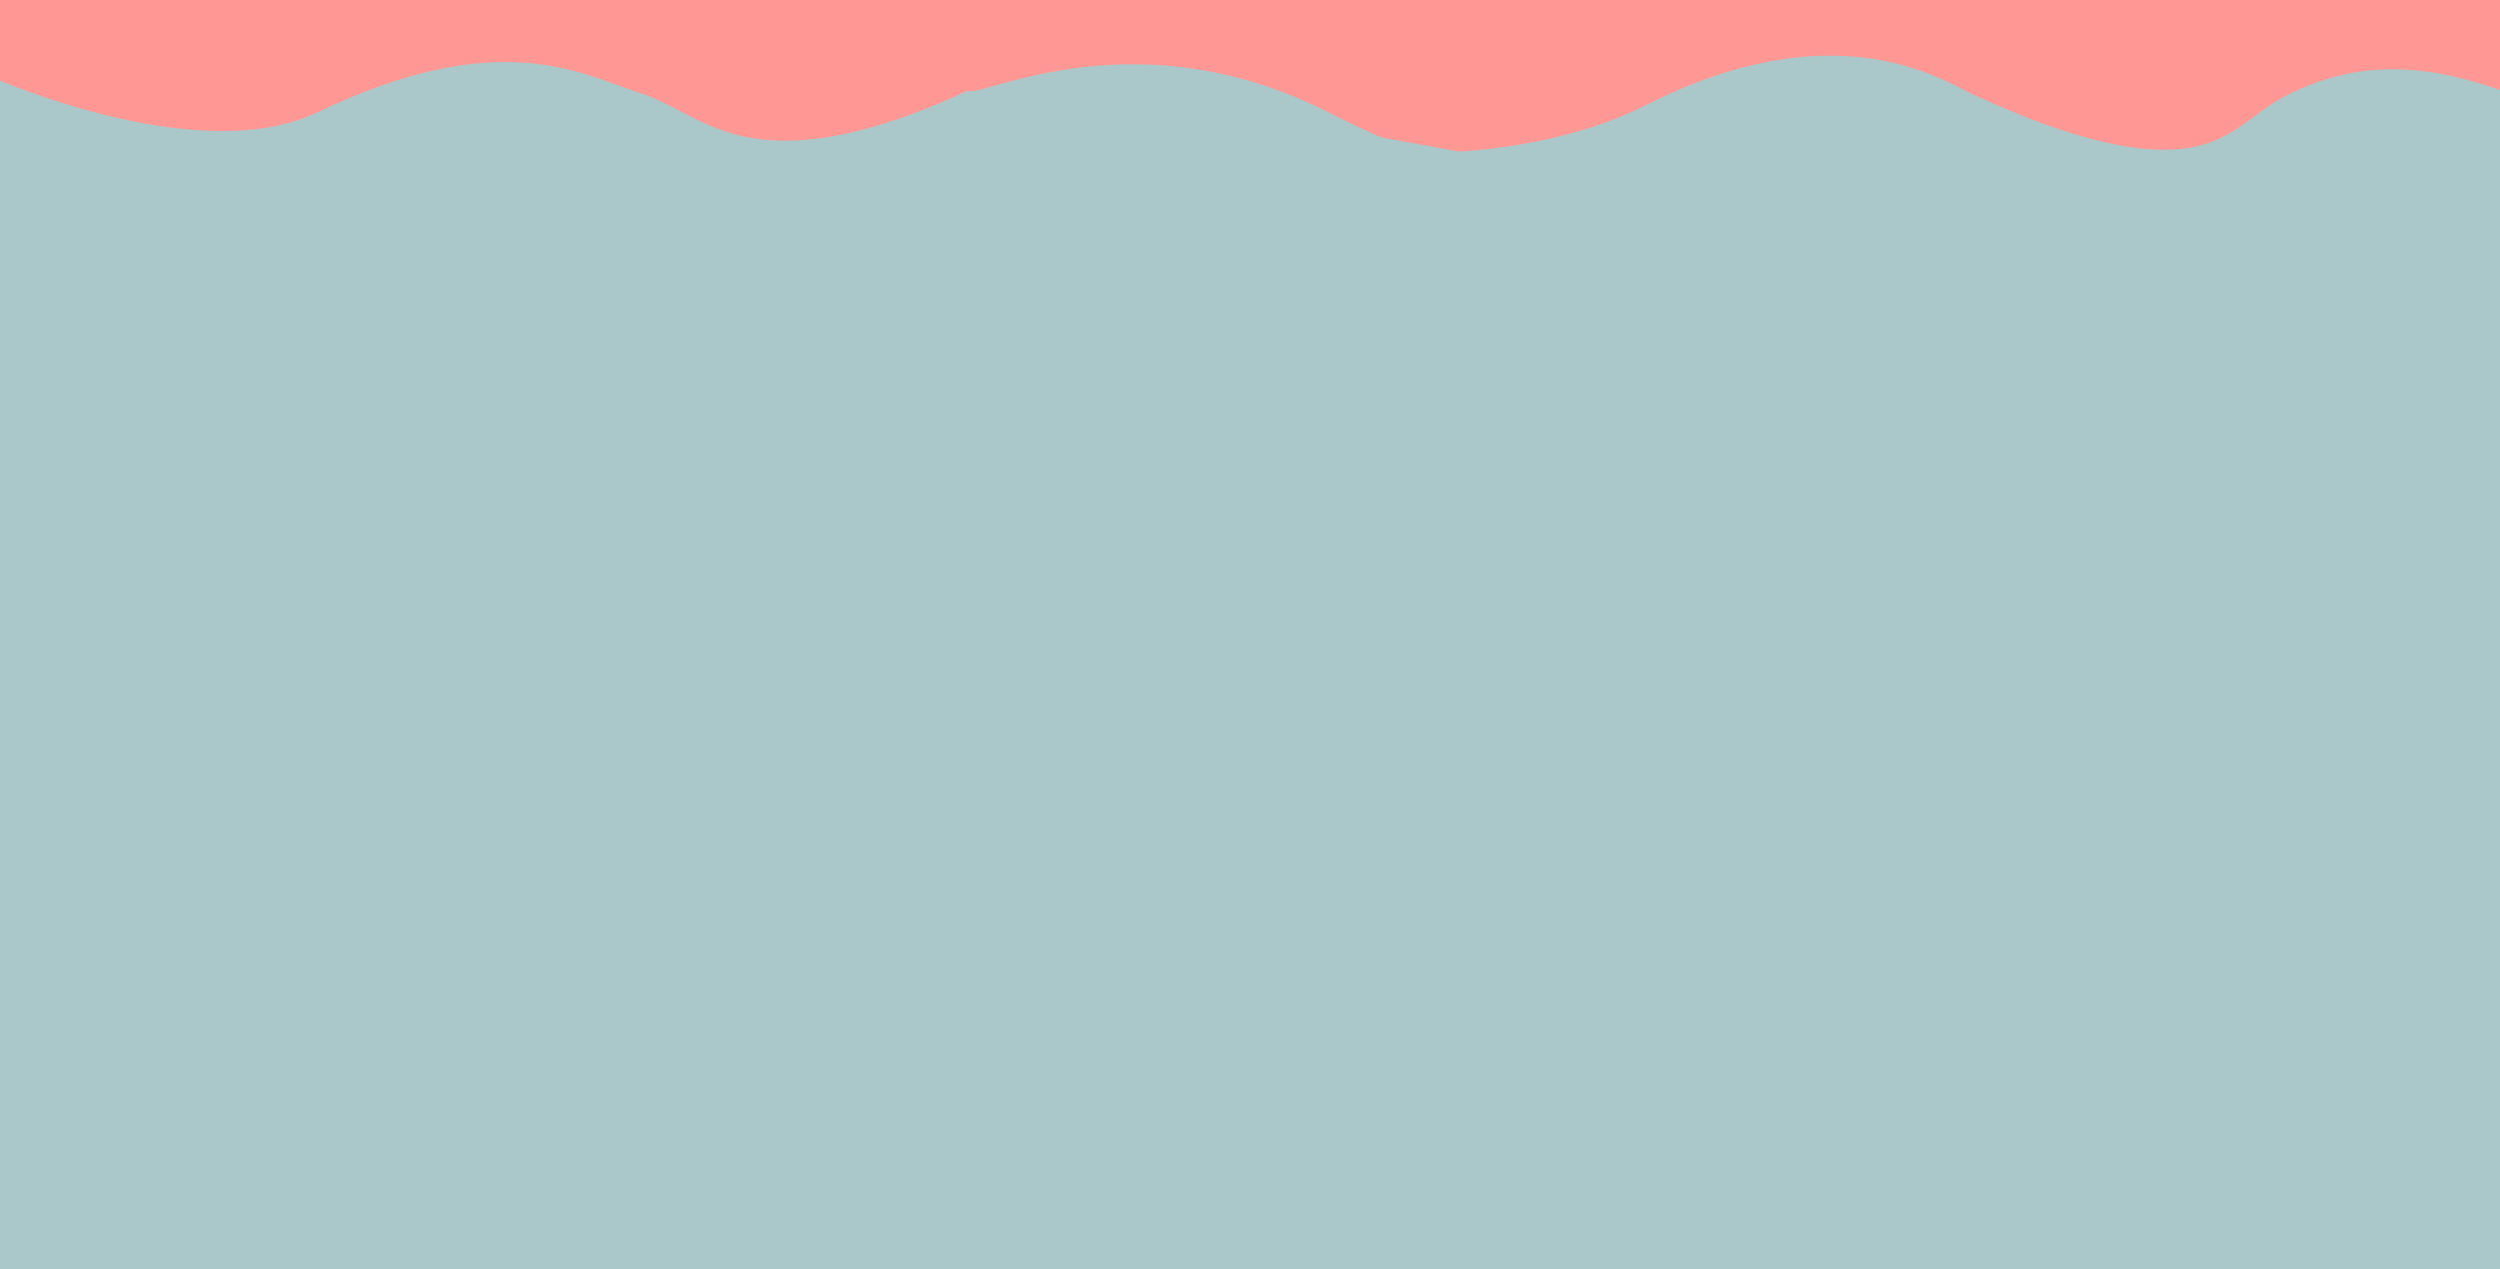 <svg width="3244" height="1647" viewBox="0 0 3244 1647" fill="none" xmlns="http://www.w3.org/2000/svg">
<rect x="0" y="0" width="3244" height="1647" fill="#333333" stroke="none"/>
<g clip-path="url(#clip0_188_997)">
<rect width="3244" height="1647" fill="#FEF0E7"/>
<path d="M3369 971H-198V-504.979L339.177 -602L1017.81 -504.979L1659.47 -602L2307.59 -499.971L2873.43 -602L3369 -572.581V971Z" fill="#FF9894"/>
<path d="M-56 1672.1H2117V184.096L1842 232.096L1394.5 142.096L996 232.096L606.5 166.096L261.5 232.096L-56 184.096V1672.1Z" fill="#AAC8CA"/>
<path d="M-156 85.096C-33.333 155.371 256.16 274.84 432.8 190.509C653.6 85.096 741 144.677 814.6 167.593C888.2 190.509 971 300.506 1265.4 167.593C1302.2 167.593 1477 75.929 1702.4 190.509C1882.72 282.173 1955 278.096 2098.5 238.596" stroke="#AAC8CA" stroke-width="99" stroke-linecap="round"/>
<path d="M3848 1711.1H1675V156.962L1950 207.096L2397.5 113.096L2796 207.096L3163 101.596L3530.5 207.096L3848 156.962V1711.1Z" fill="#AAC8CA"/>
<path d="M3960.5 85C3837.83 155.276 3627.14 346.331 3450.5 262C3229.7 156.586 3120 102.5 2989.9 167.498C2920.94 201.949 2870 320.5 2539.1 167.498C2501.5 150.112 2382.4 66.42 2157 181C1972.4 274.84 1674.4 263.745 1564 190.414" stroke="#AAC8CA" stroke-width="99" stroke-linecap="round"/>
</g>
<defs>
<clipPath id="clip0_188_997">
<rect width="3244" height="1647" fill="white"/>
</clipPath>
</defs>
</svg>

